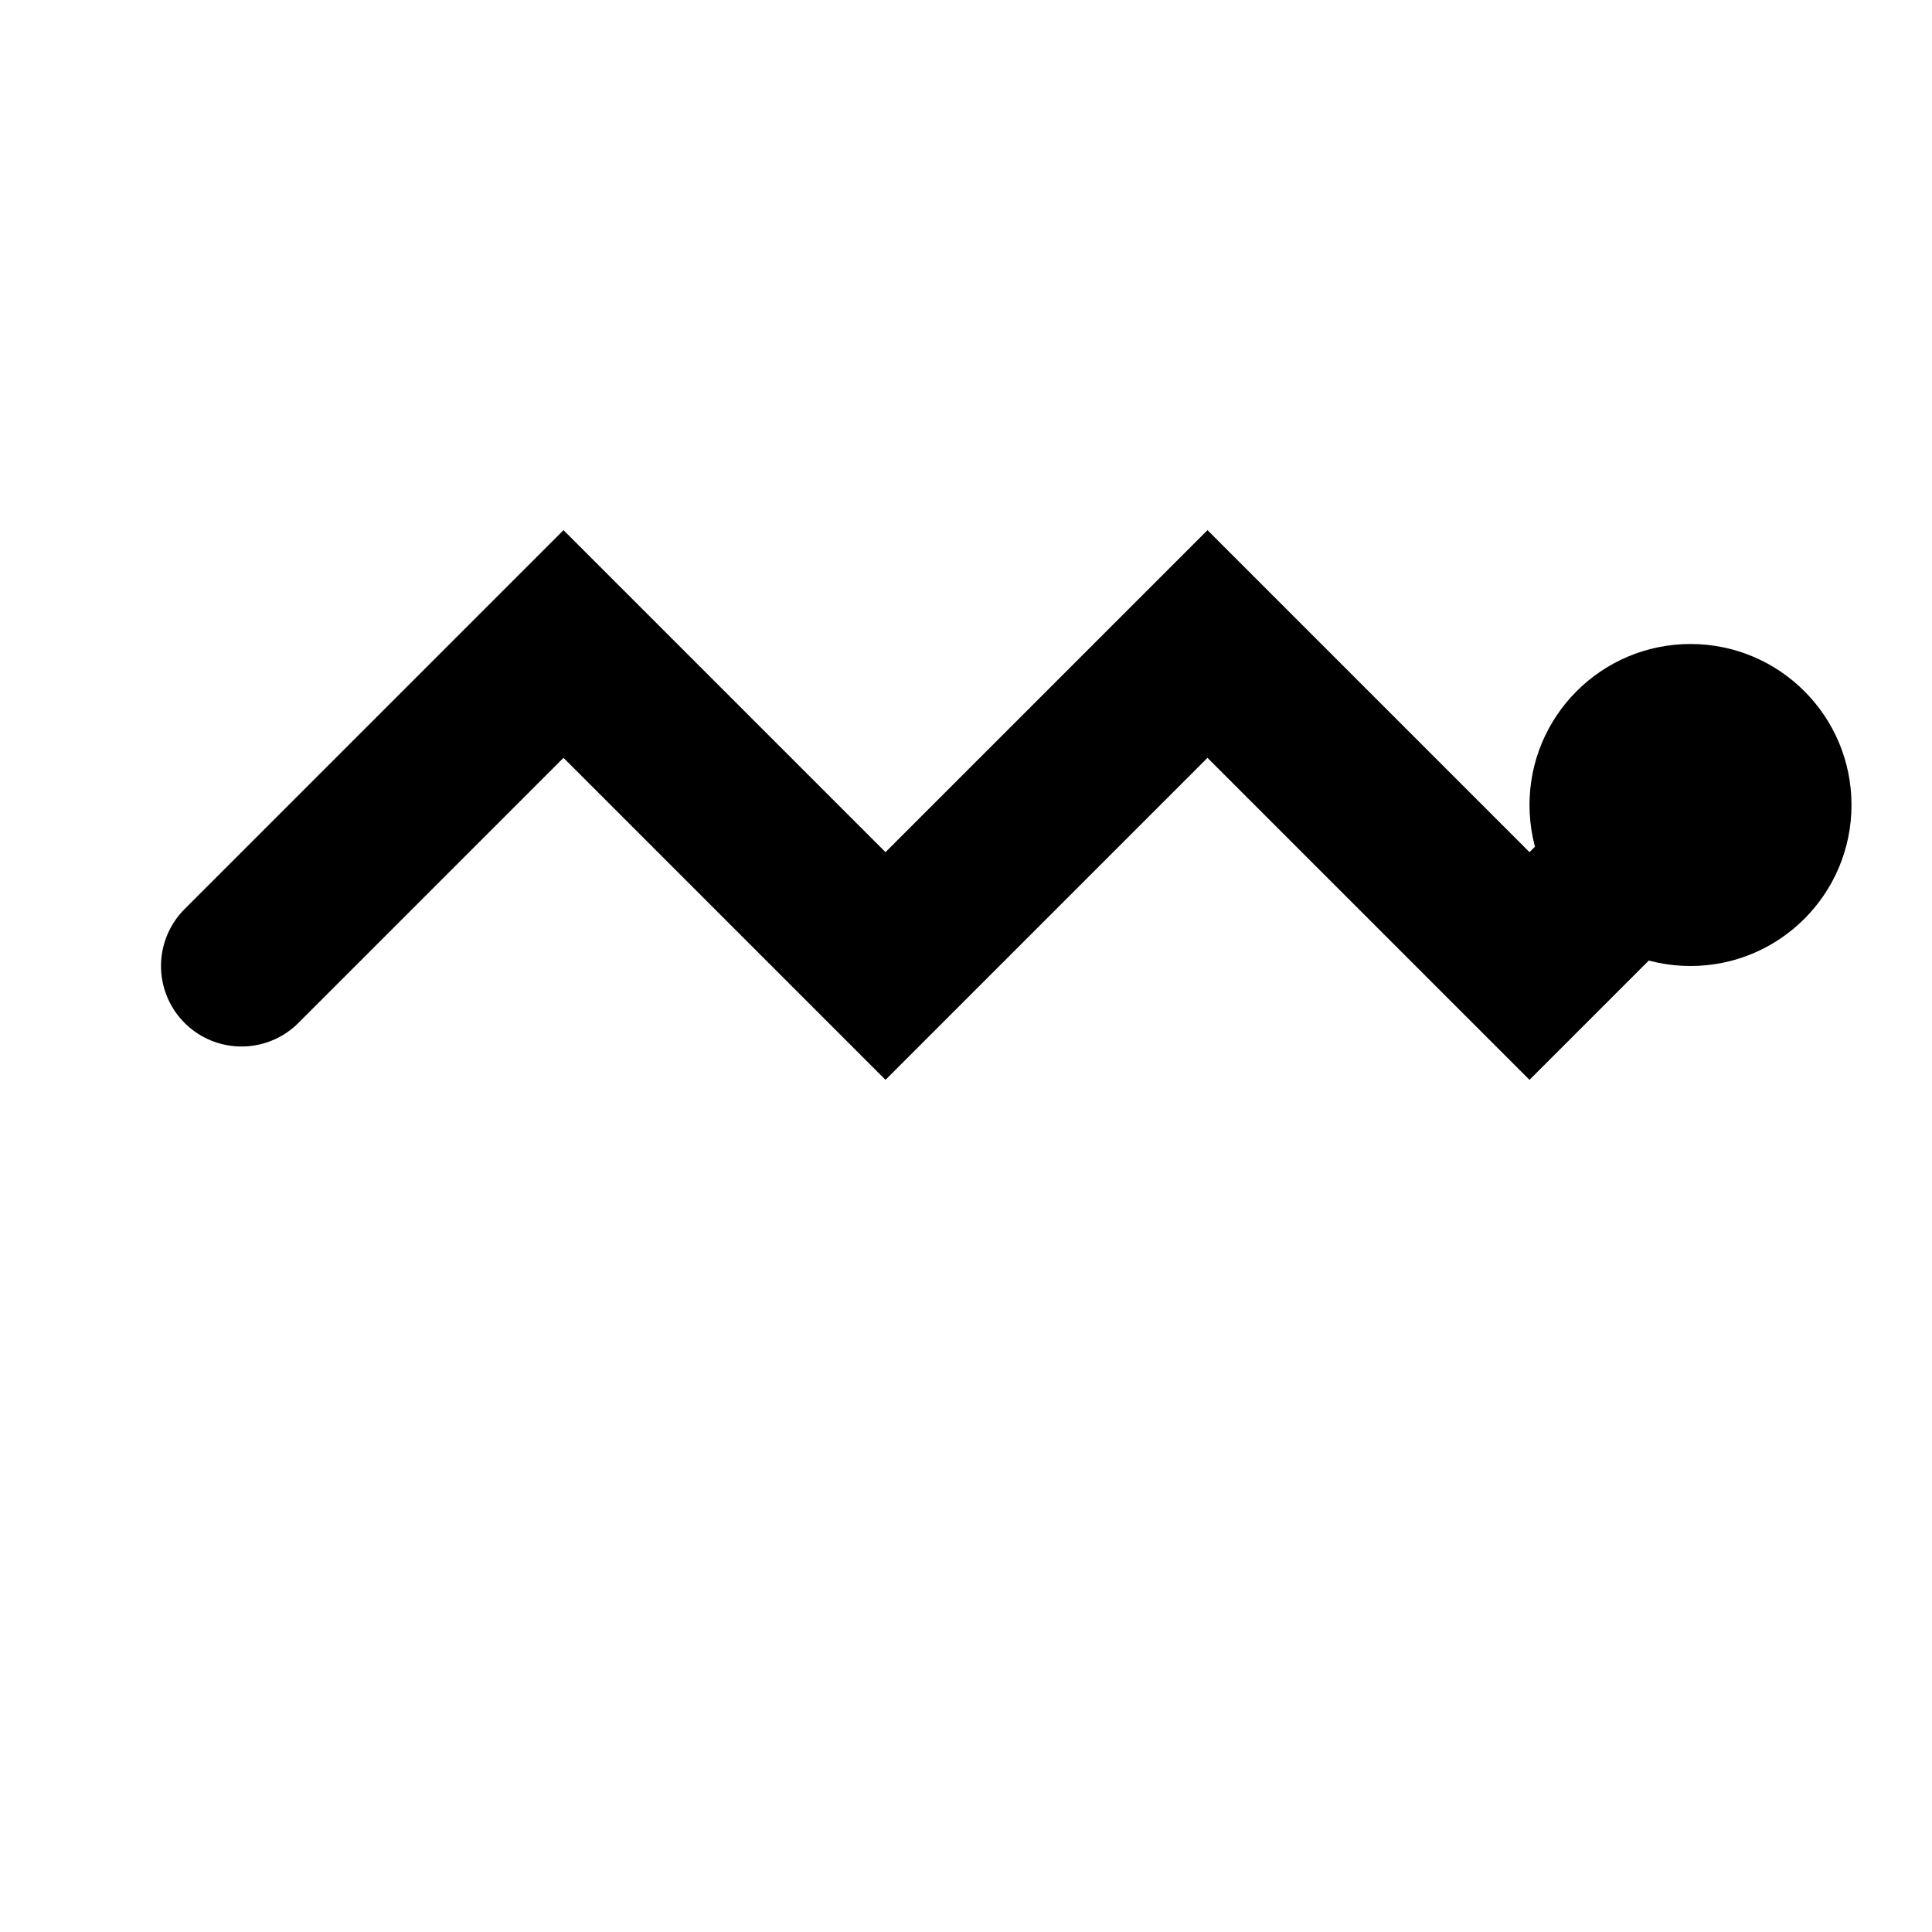 <?xml version="1.0" encoding="UTF-8"?>
<svg width="24px" height="24px" viewBox="0 0 24 24" version="1.1" xmlns="http://www.w3.org/2000/svg">
    <title>Stonks</title>
    <g stroke="none" stroke-width="1" fill="none" fill-rule="evenodd">
        <path d="M3,12 L7,8 L11,12 L15,8 L19,12 L21,10" stroke="currentColor" stroke-width="2" stroke-linecap="round"/>
        <circle fill="currentColor" cx="21" cy="10" r="2"/>
    </g>
</svg>
